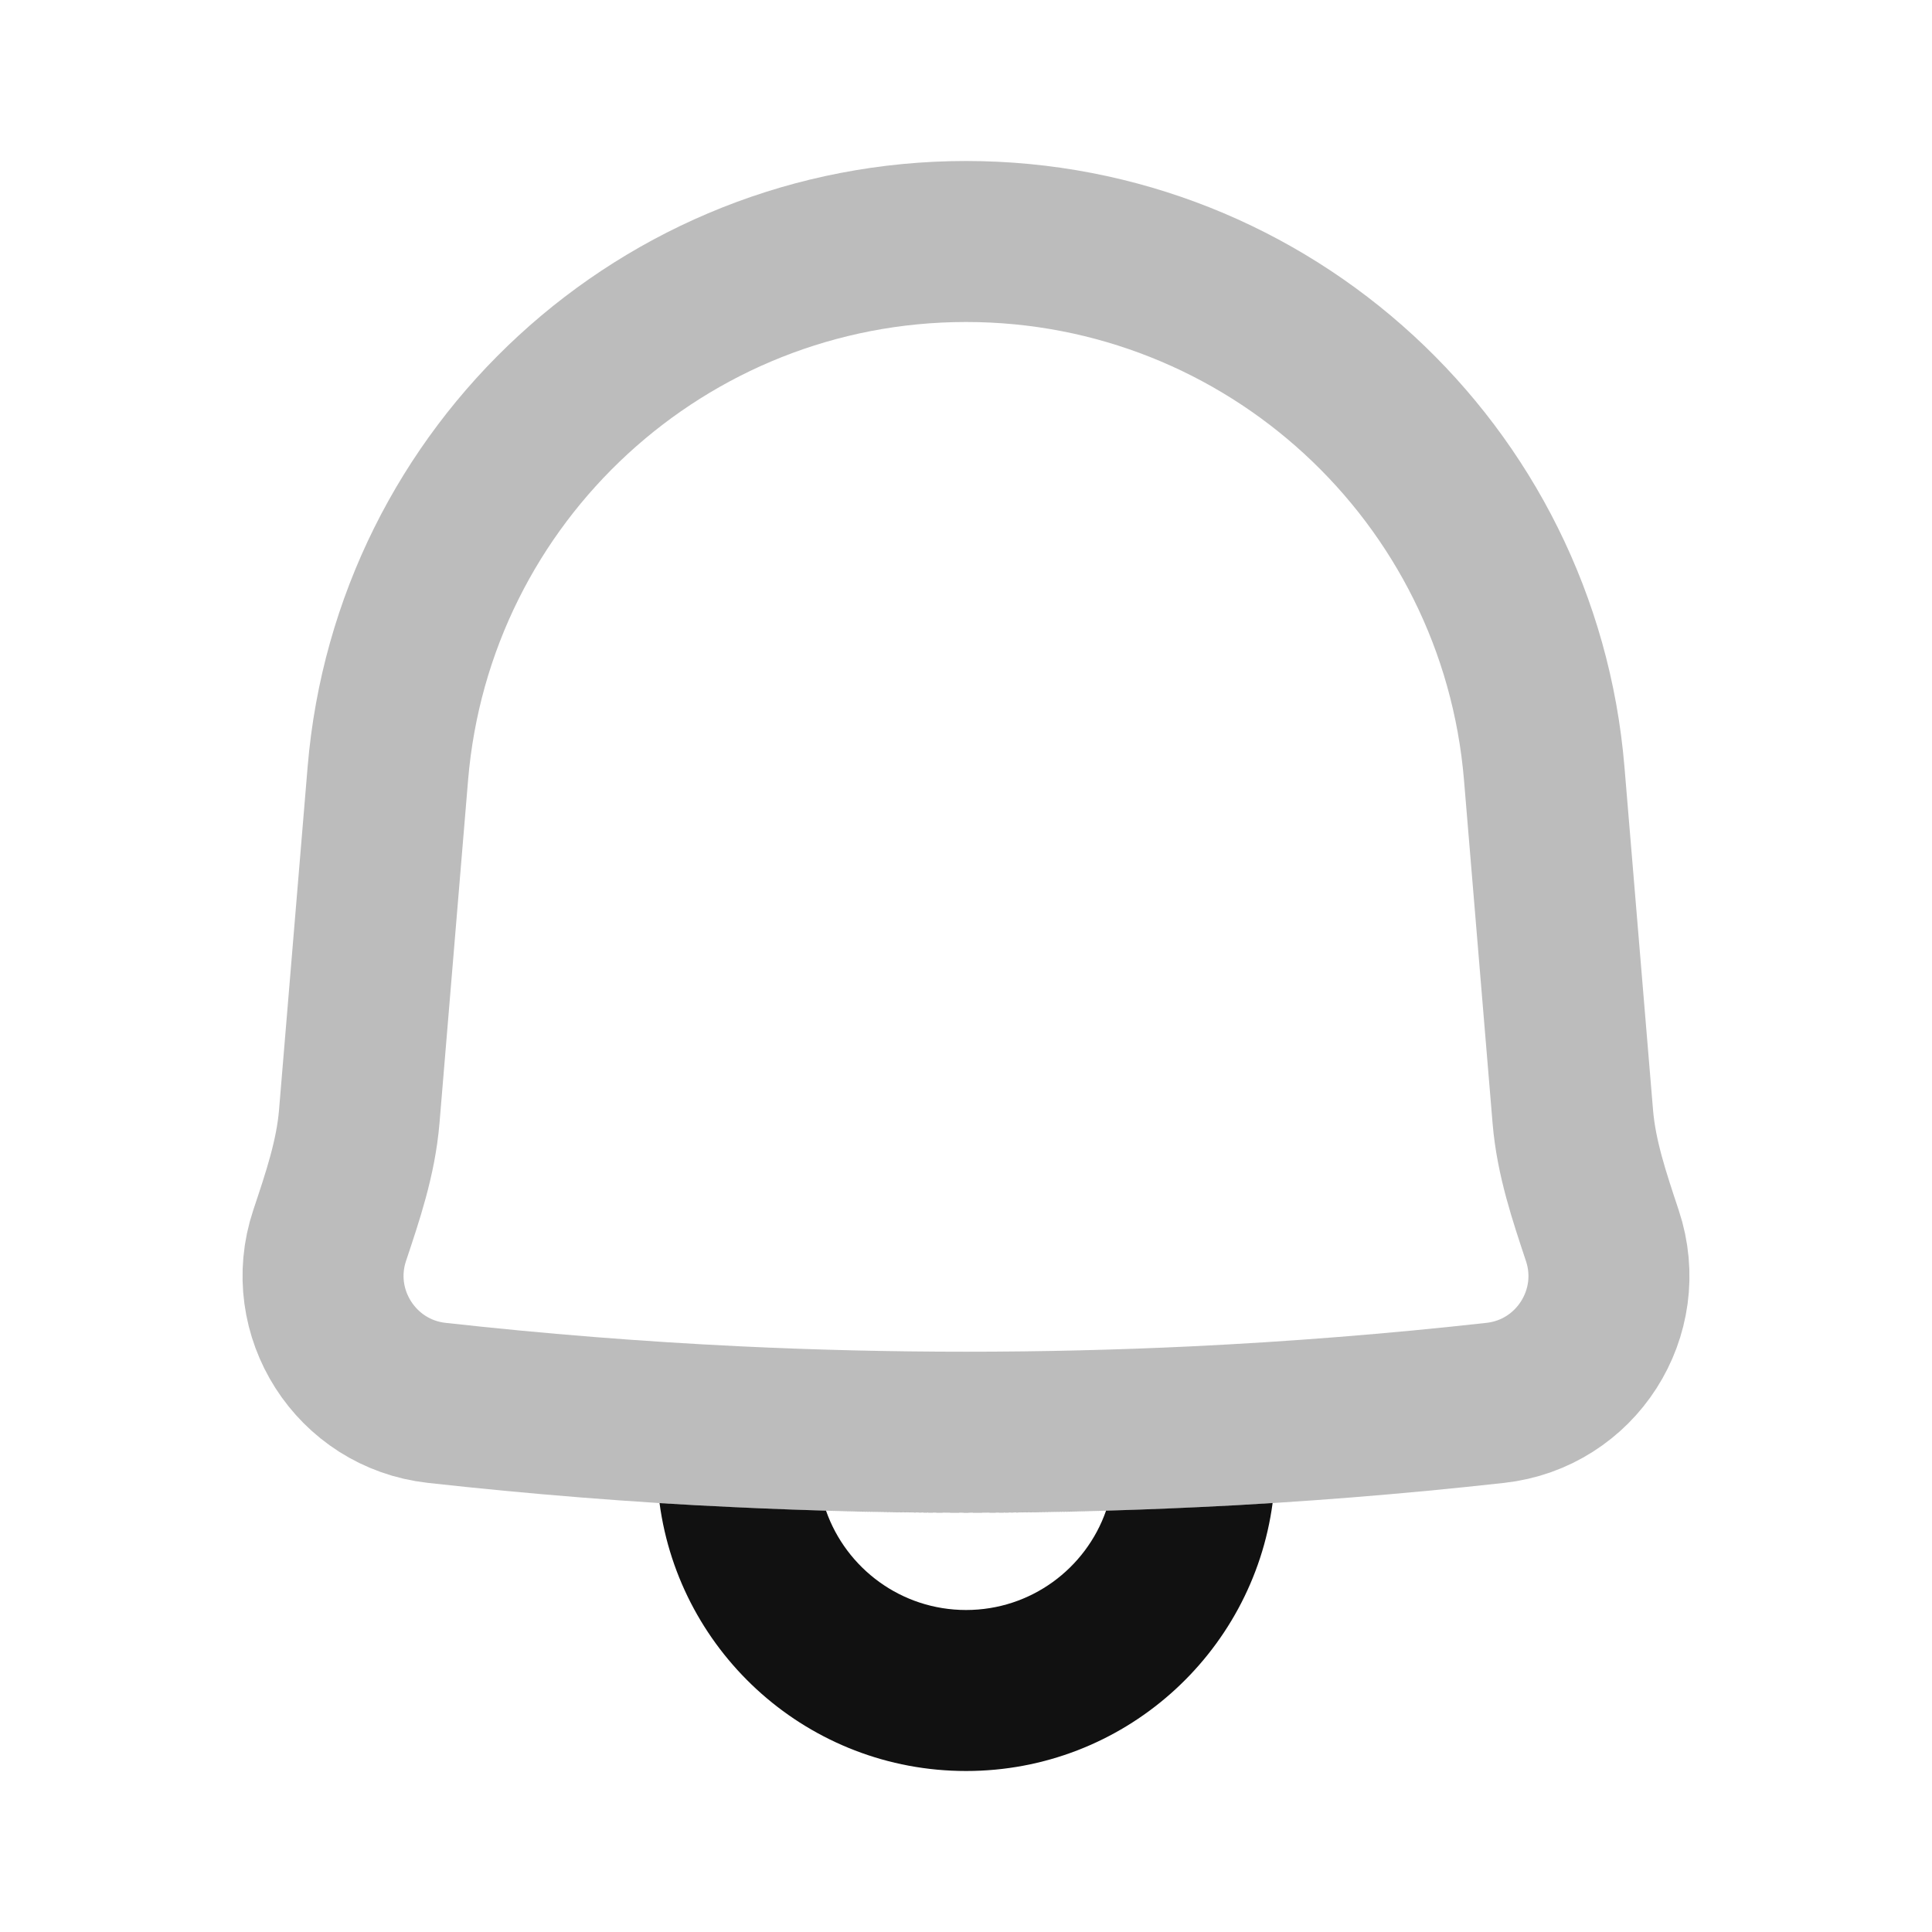 <svg width="24" height="24" viewBox="0 0 24 24" fill="none" xmlns="http://www.w3.org/2000/svg">
<path opacity="0.28" d="M4.818 9.609C5.13 5.873 8.252 3 12.001 3C15.749 3 18.872 5.873 19.183 9.609L19.538 13.871C19.581 14.386 19.744 14.864 19.905 15.35C20.224 16.308 19.578 17.316 18.575 17.427C17.333 17.565 16.089 17.664 14.843 17.724C12.949 17.814 11.052 17.814 9.159 17.724C7.912 17.664 6.668 17.565 5.426 17.427C4.422 17.316 3.776 16.306 4.095 15.348C4.257 14.862 4.42 14.384 4.463 13.869L4.818 9.609Z" stroke="#111111" stroke-width="2" stroke-linecap="round" stroke-linejoin="round"/>
<path fill-rule="evenodd" clip-rule="evenodd" d="M8.193 18.672C8.499 18.691 8.805 18.708 9.111 18.722C11.036 18.814 12.965 18.814 14.89 18.722C15.197 18.708 15.503 18.691 15.809 18.671C15.558 20.55 13.948 22 12.001 22C10.053 22 8.444 20.551 8.193 18.672ZM12.001 20C11.197 20 10.513 19.485 10.261 18.766C11.421 18.8 12.581 18.8 13.74 18.766C13.489 19.485 12.805 20 12.001 20Z" fill="#111111"/>
</svg>
